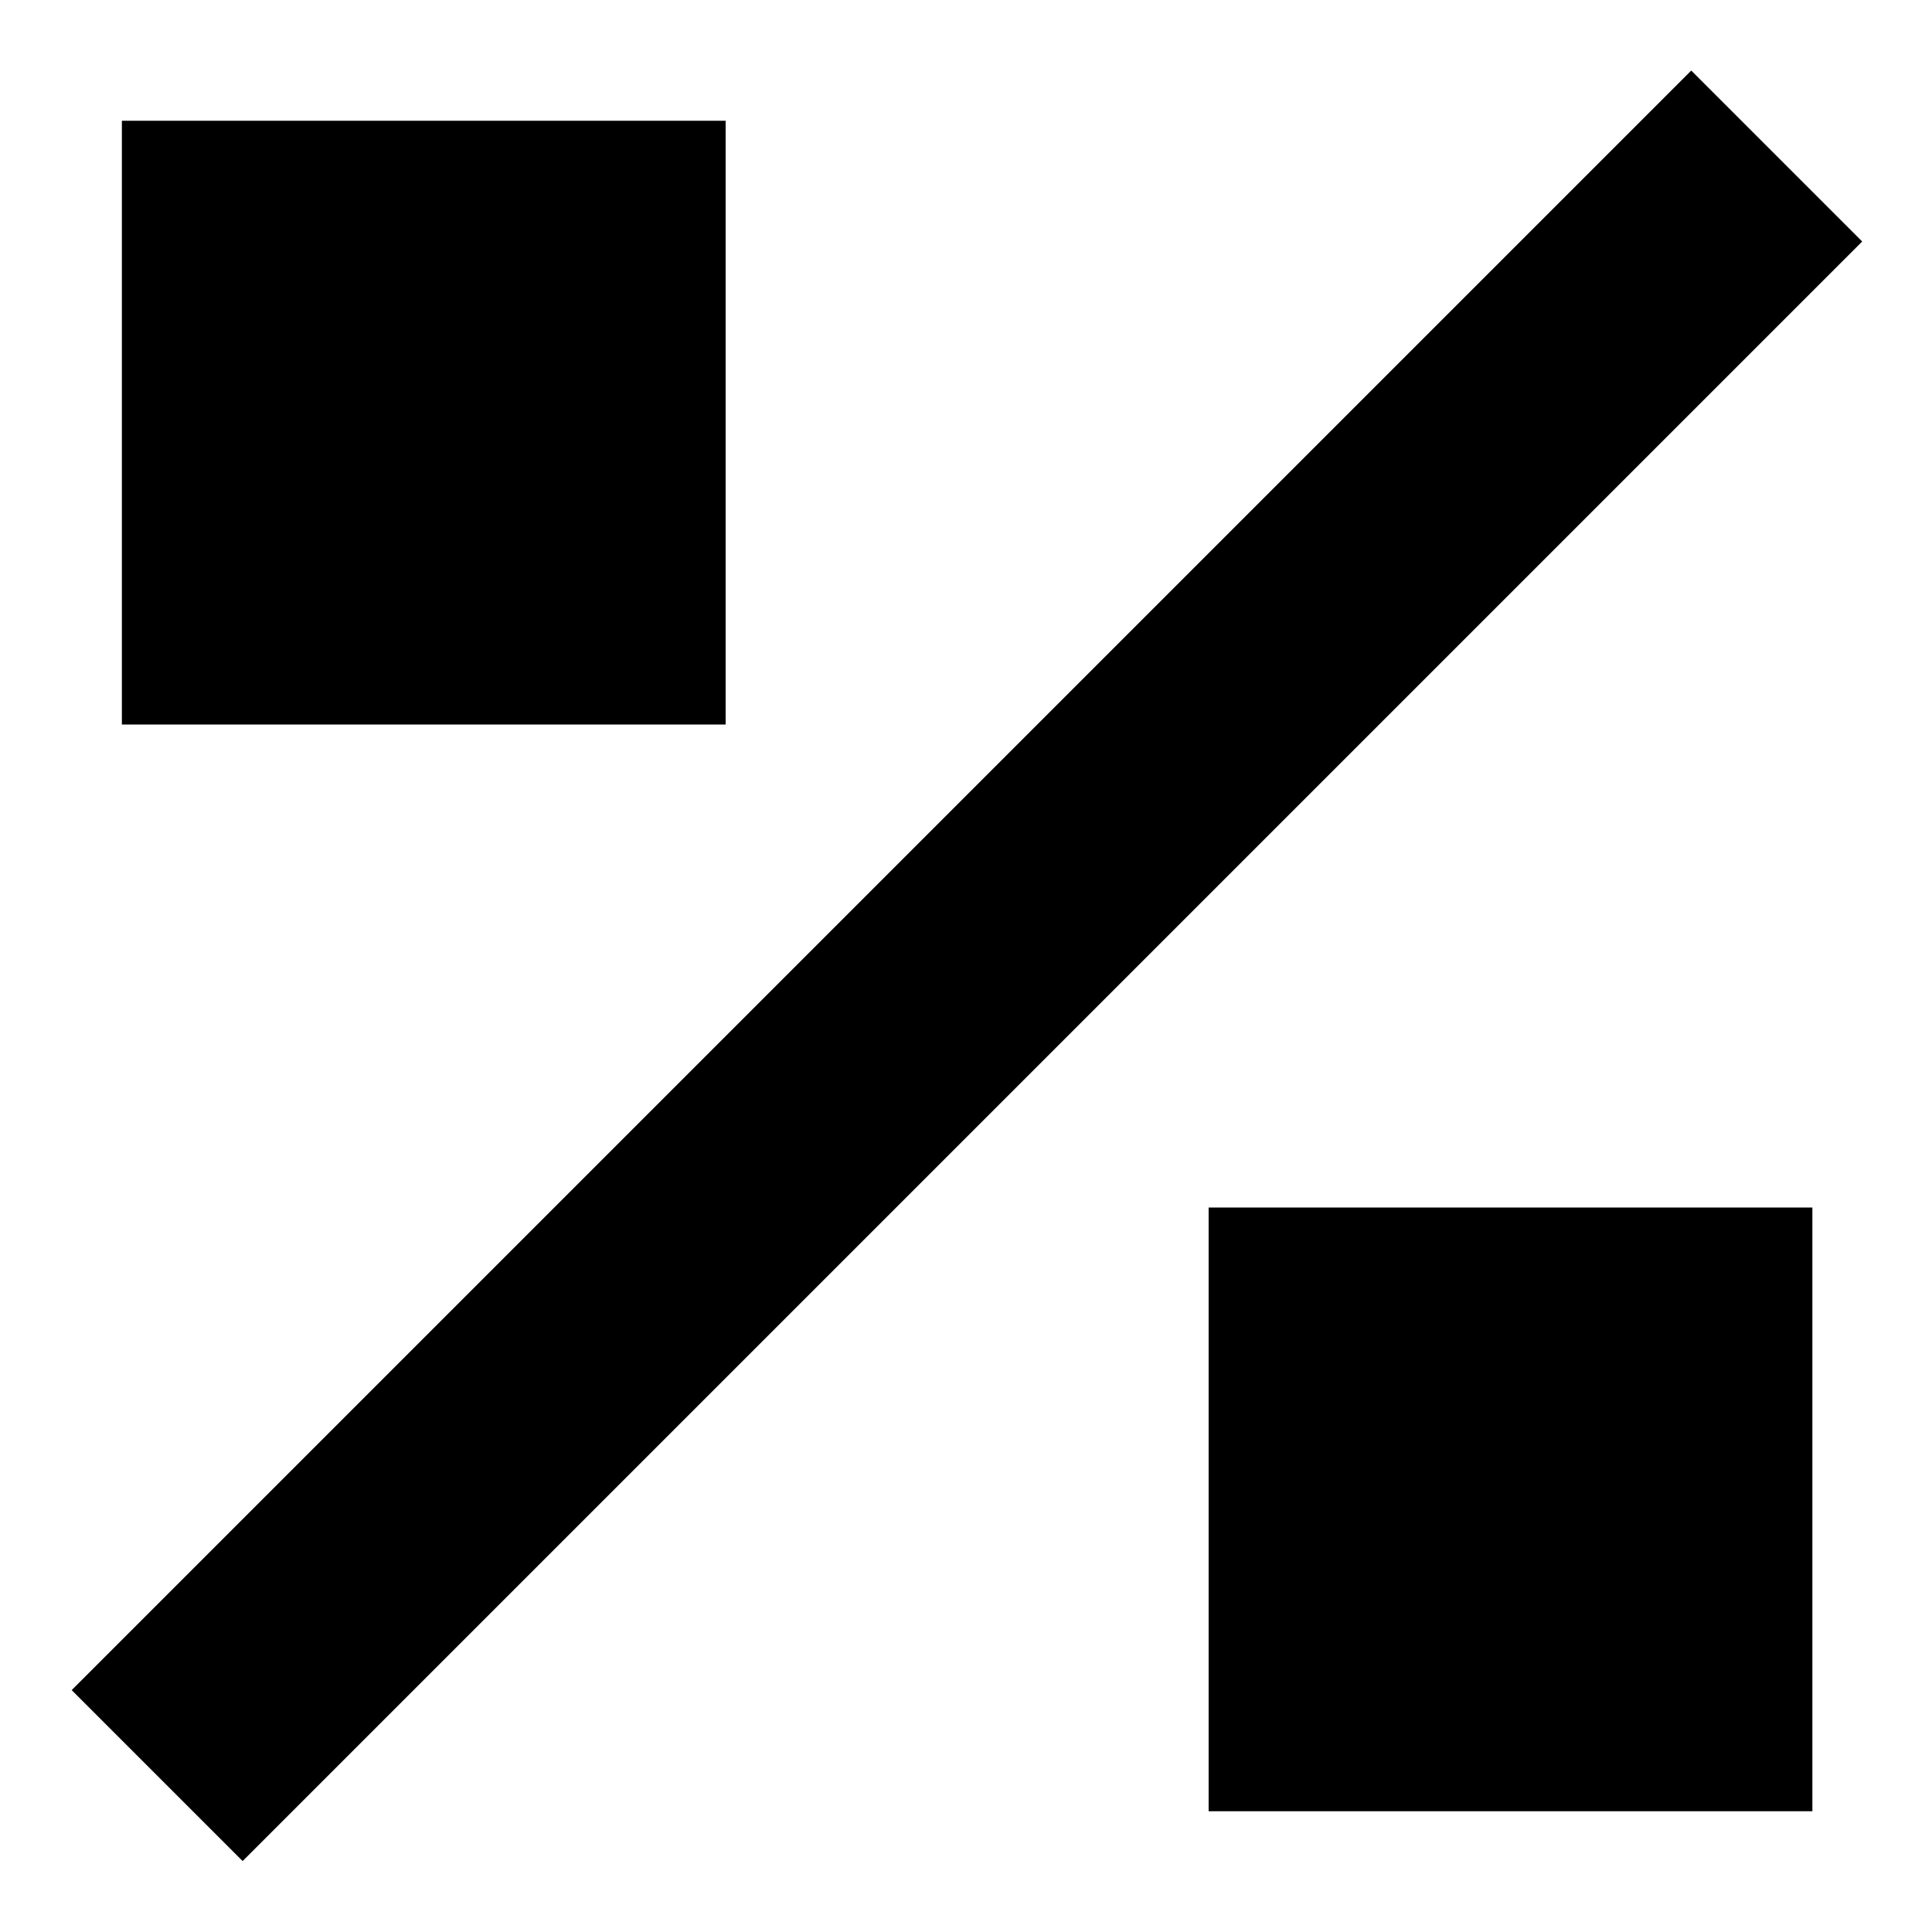 <svg xmlns="http://www.w3.org/2000/svg" viewBox="0 0 512 512"><!--! Font Awesome Pro 7.0.1 by @fontawesome - https://fontawesome.com License - https://fontawesome.com/license (Commercial License) Copyright 2025 Fonticons, Inc. --><path fill="currentColor" d="M470.9 86.6l22.6-22.6-45.3-45.3-22.6 22.6-384 384-22.6 22.6 45.3 45.3 22.6-22.6 384-384zM32.3 32l0 160 160 0 0-160-160 0zm288 288l0 160 160 0 0-160-160 0z"/></svg>